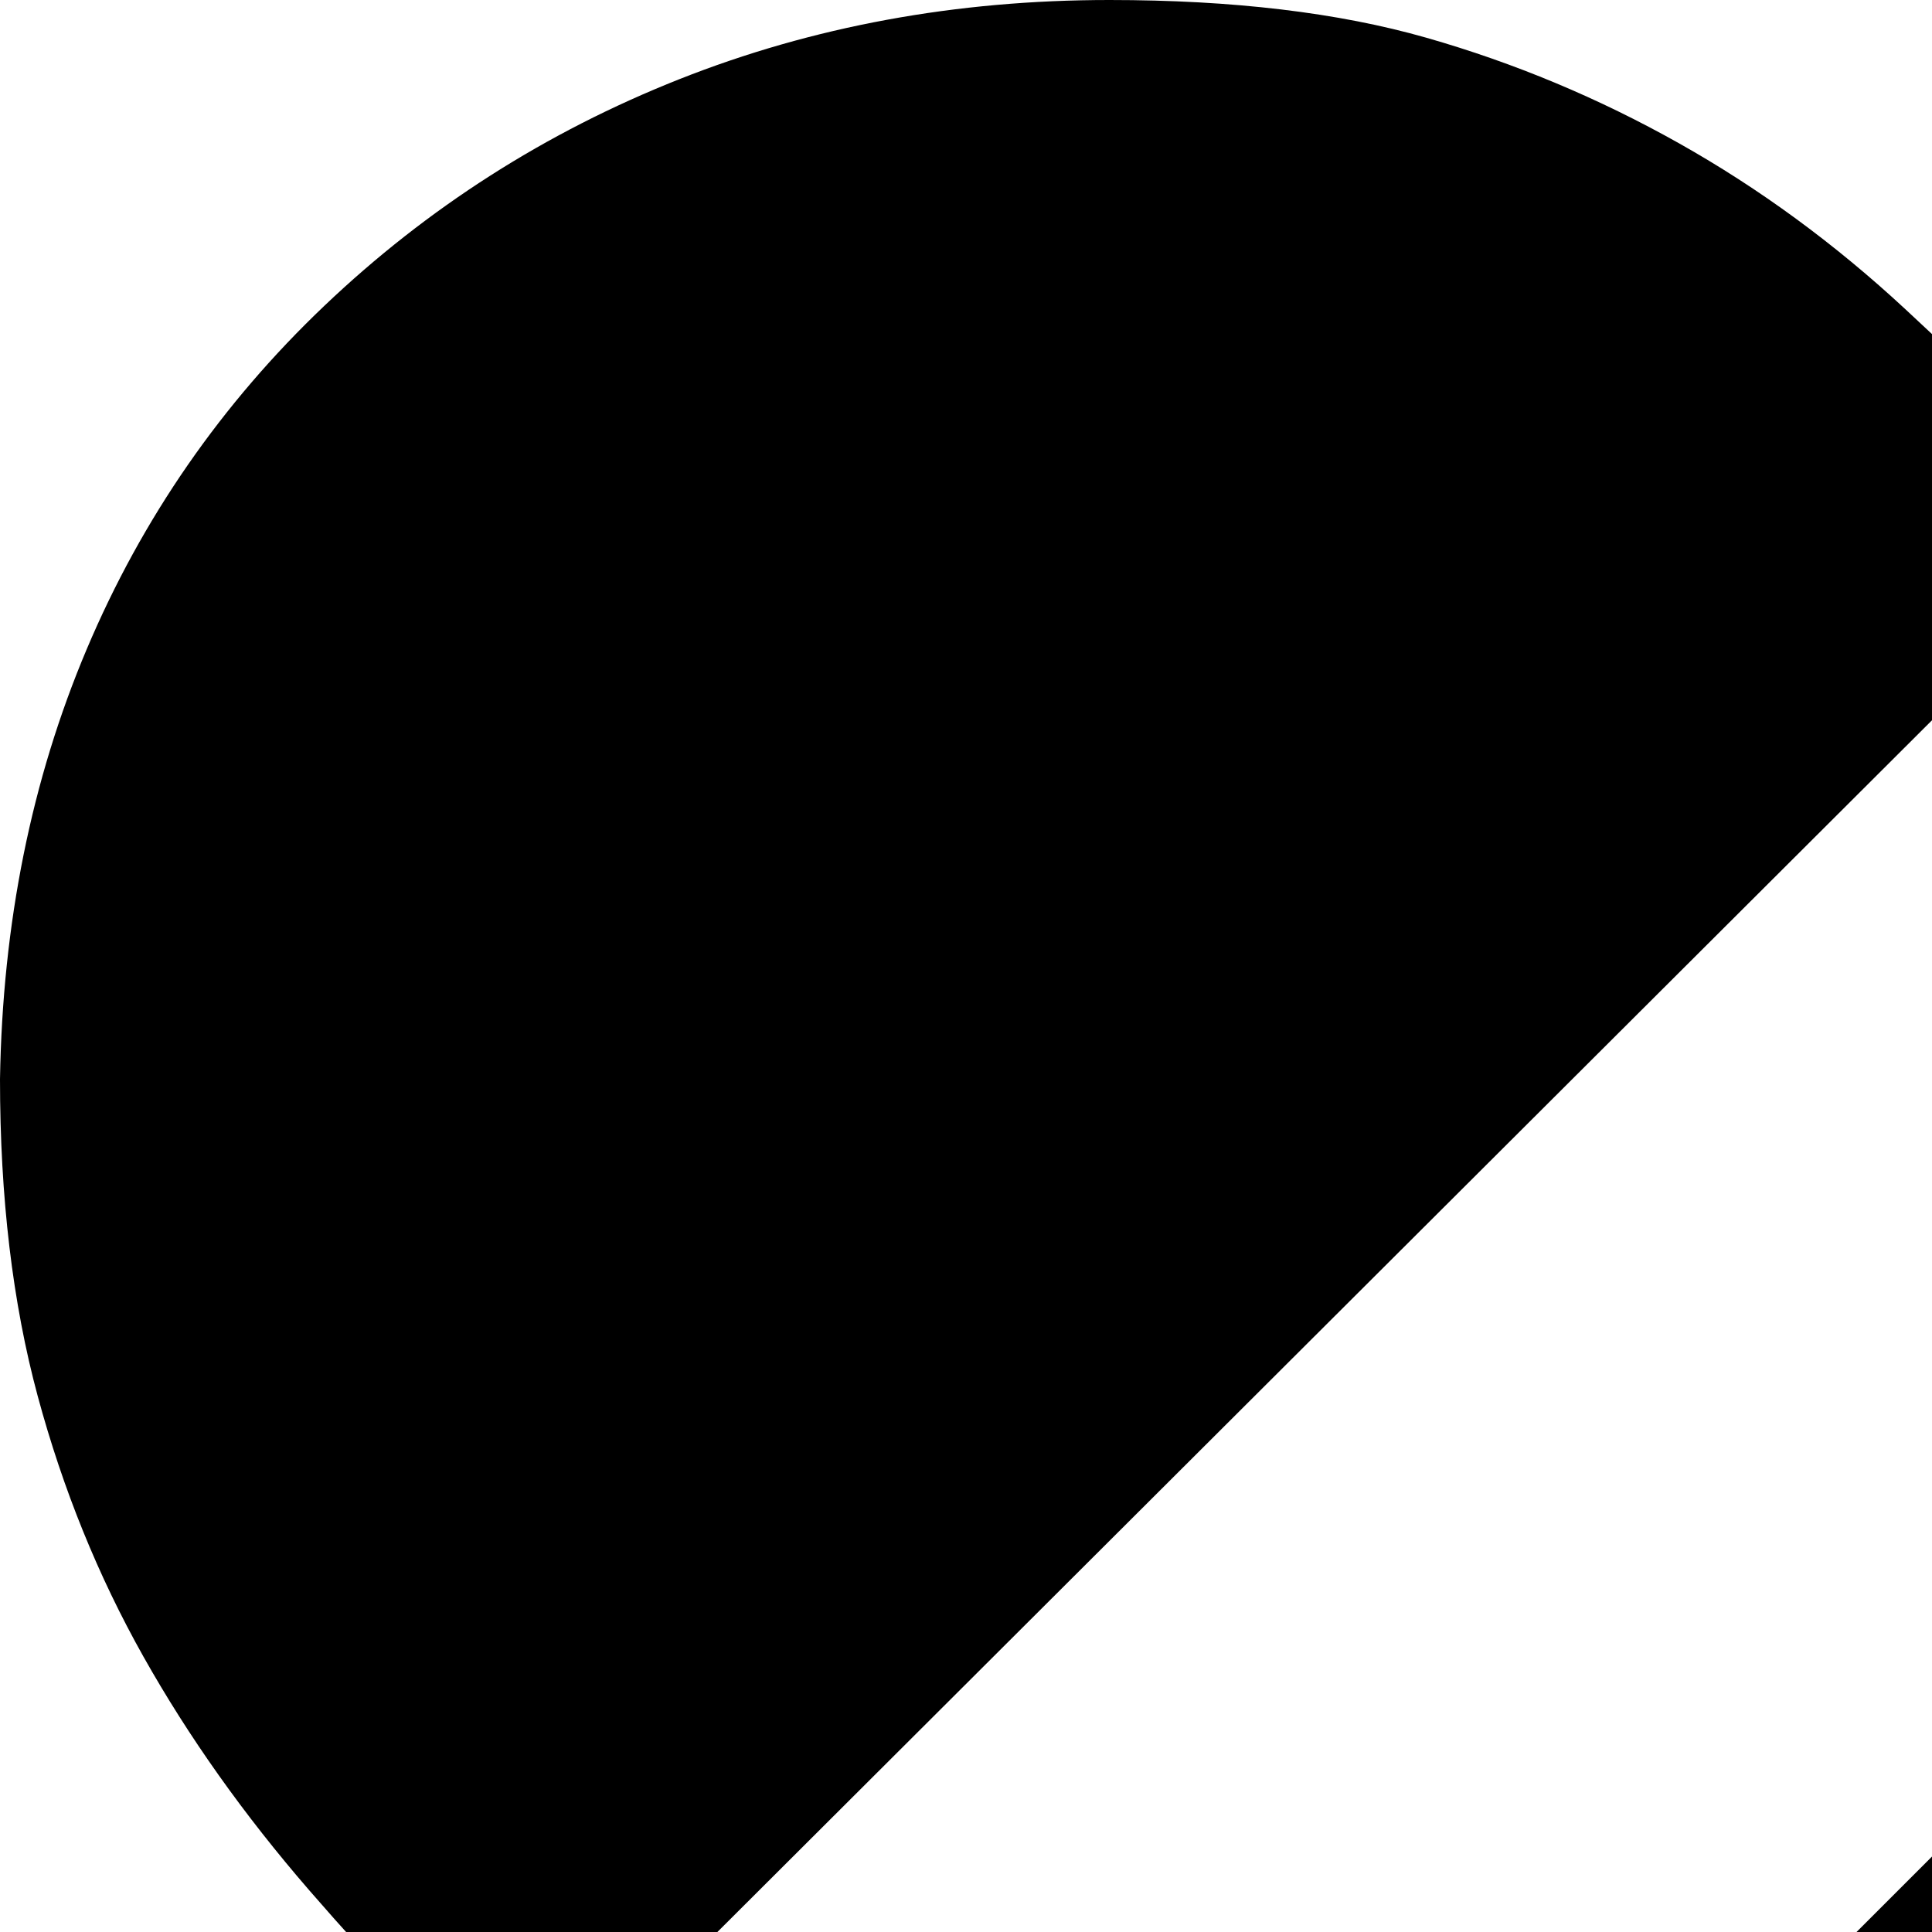 <svg xmlns="http://www.w3.org/2000/svg" version="1.1" viewBox="0 0 512 512" fill="currentColor"><path fill="currentColor" d="M294 0q-61 0-114 21T86 81t-63 91T0 286q0 47 10 84t28 69t44 62t58 61l424-423q-31-31-59-57t-60-44t-67-28t-84-10m420 290L292 712l1003 1001l753 333l-348-759z"/></svg>